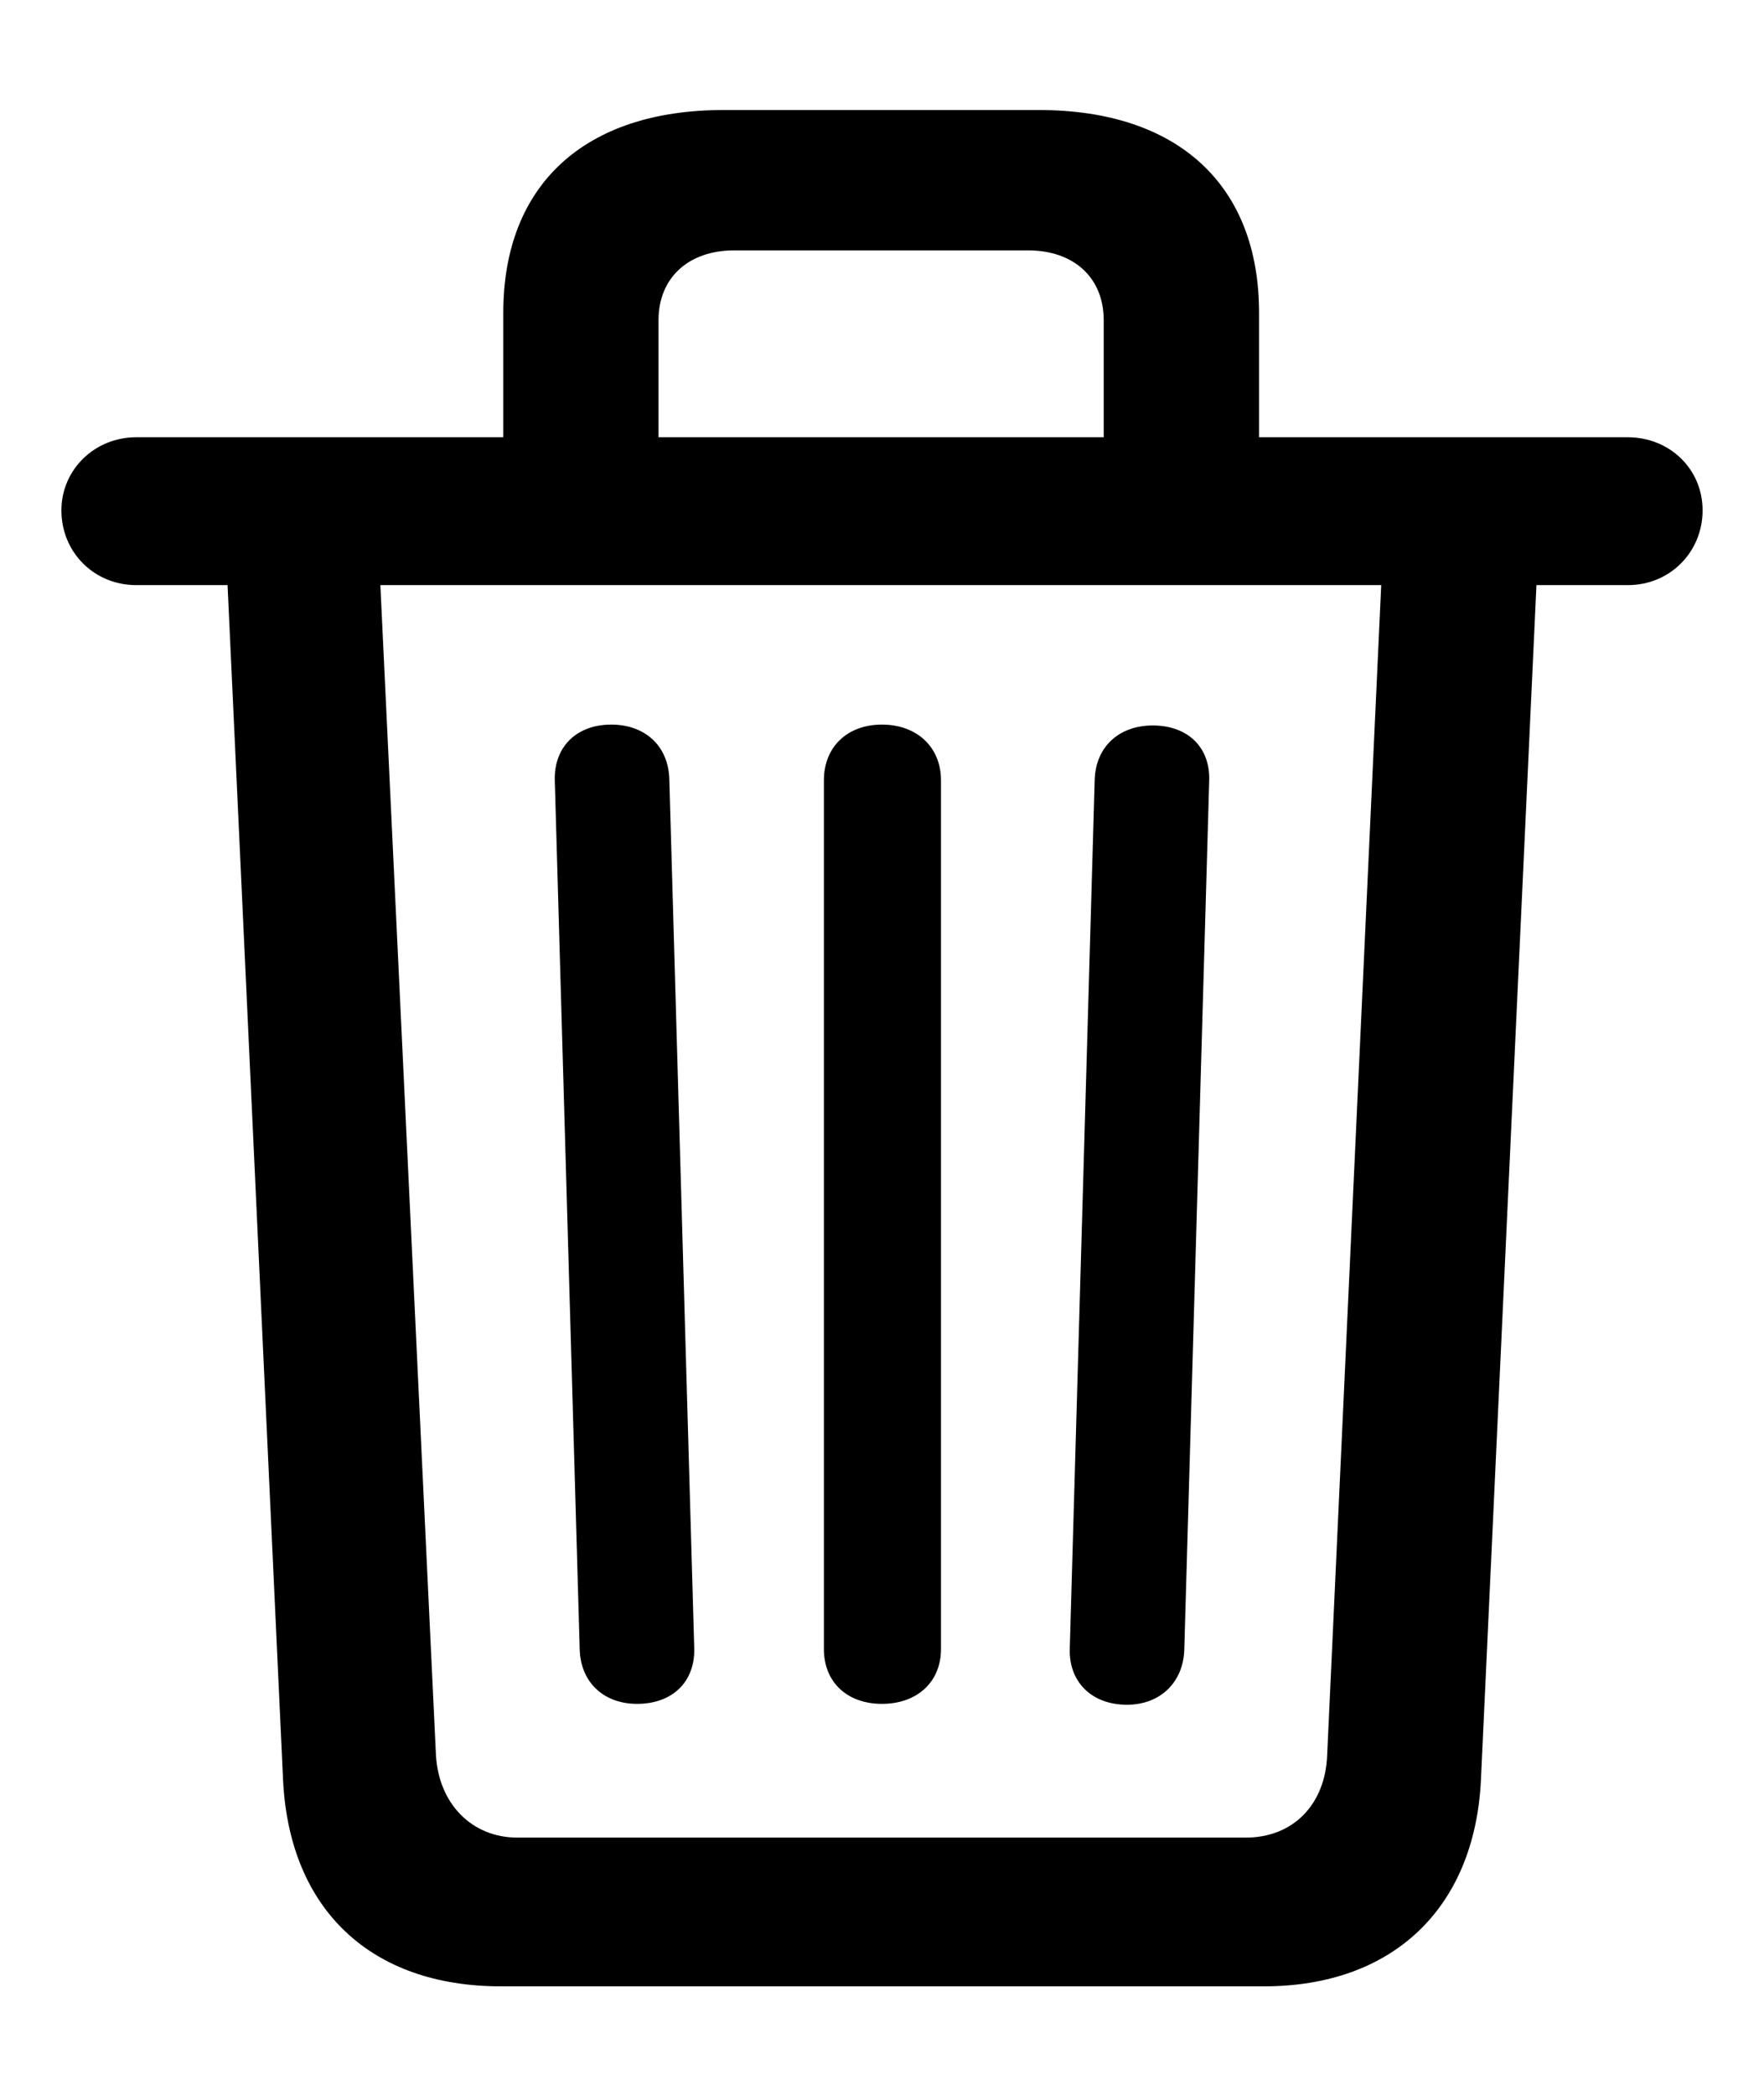 <svg width="16" height="19" viewBox="0 0 16 19" fill="none" xmlns="http://www.w3.org/2000/svg">
<path d="M4.542 18.016H11.465C12.626 18.016 13.371 17.315 13.432 16.155L13.936 5.307H14.765C15.149 5.307 15.443 5.005 15.443 4.629C15.443 4.252 15.142 3.966 14.765 3.966H11.42V2.836C11.42 1.676 10.682 0.998 9.424 0.998H6.561C5.303 0.998 4.565 1.676 4.565 2.836V3.966H1.235C0.858 3.966 0.557 4.26 0.557 4.629C0.557 5.013 0.858 5.307 1.235 5.307H2.064L2.568 16.155C2.629 17.323 3.367 18.016 4.542 18.016ZM5.973 2.904C5.973 2.519 6.245 2.271 6.659 2.271H9.326C9.74 2.271 10.011 2.519 10.011 2.904V3.966H5.973V2.904ZM4.693 16.667C4.278 16.667 3.977 16.358 3.954 15.914L3.45 5.307H12.528L12.038 15.914C12.023 16.366 11.729 16.667 11.3 16.667H4.693ZM5.778 15.454C6.102 15.454 6.305 15.251 6.297 14.95L6.071 7.07C6.064 6.768 5.853 6.572 5.544 6.572C5.228 6.572 5.024 6.776 5.032 7.077L5.258 14.957C5.265 15.258 5.476 15.454 5.778 15.454ZM8 15.454C8.316 15.454 8.535 15.258 8.535 14.957V7.077C8.535 6.776 8.316 6.572 8 6.572C7.684 6.572 7.473 6.776 7.473 7.077V14.957C7.473 15.258 7.684 15.454 8 15.454ZM10.222 15.462C10.524 15.462 10.735 15.258 10.742 14.957L10.968 7.077C10.976 6.776 10.772 6.58 10.456 6.58C10.147 6.58 9.936 6.776 9.929 7.077L9.703 14.957C9.695 15.251 9.898 15.462 10.222 15.462Z" fill="currentColor"/>
</svg>
